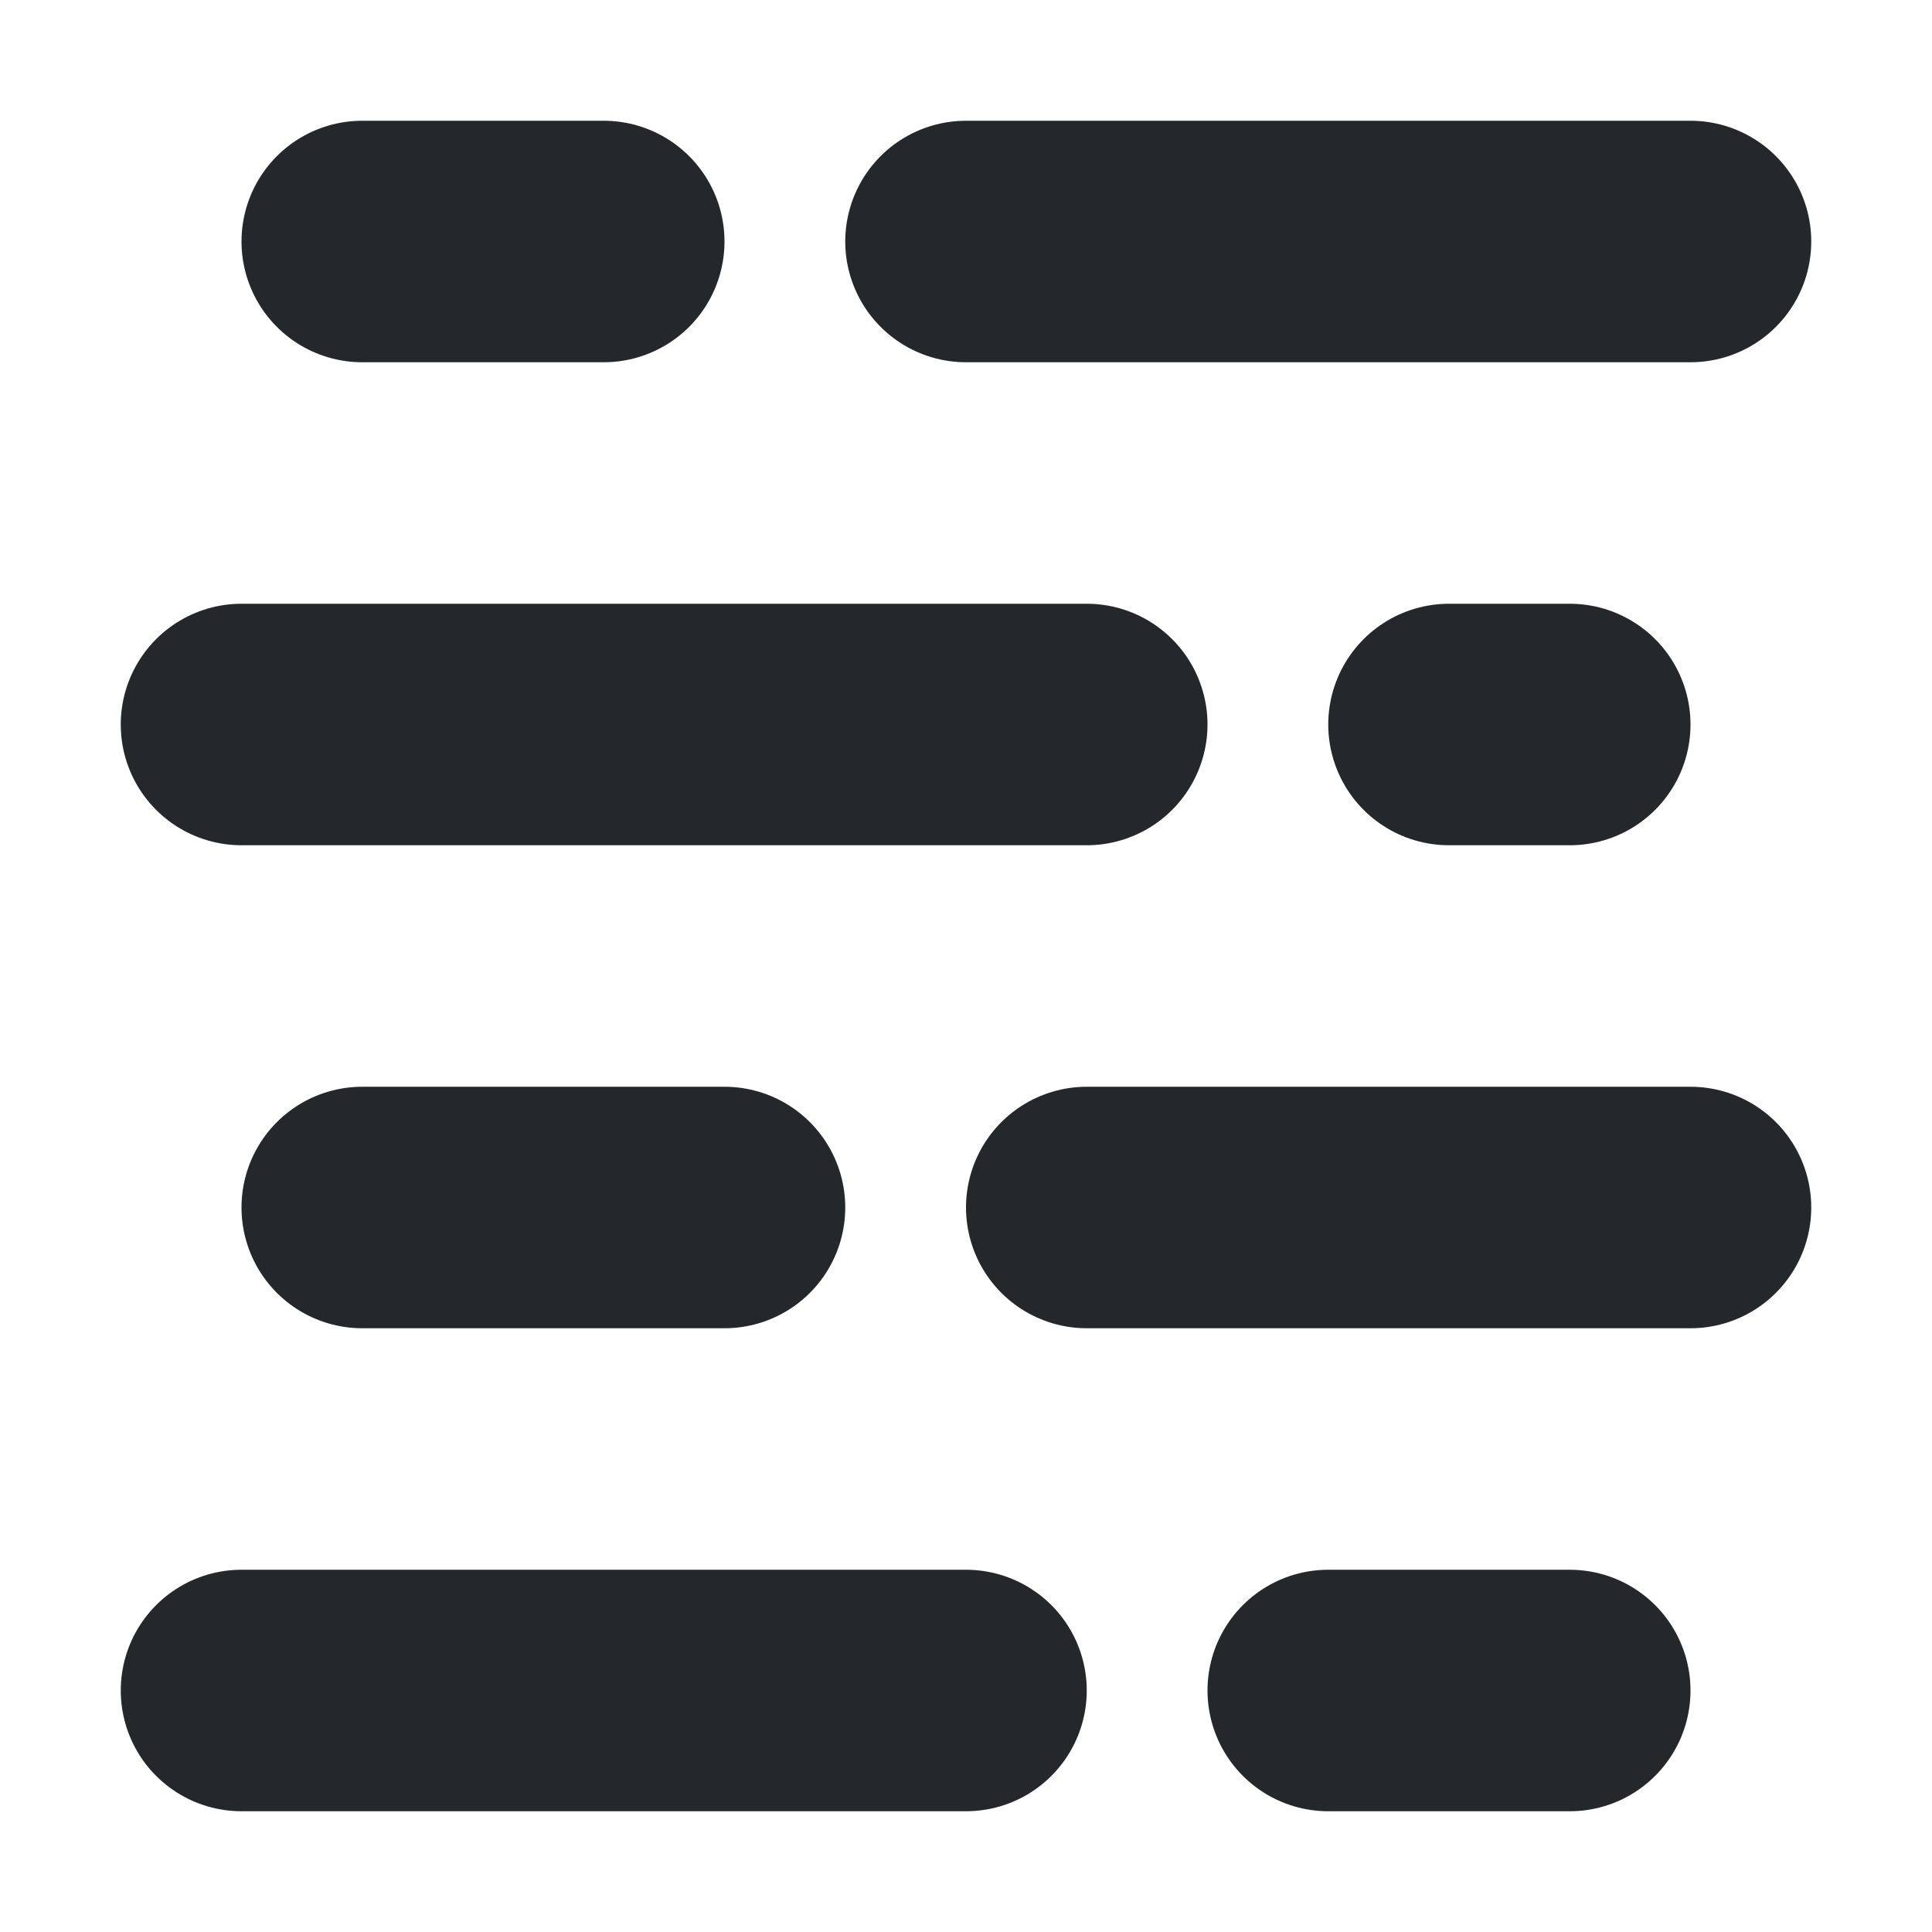 <svg width="16" height="16" viewBox="0 0 16 16" fill="none" xmlns="http://www.w3.org/2000/svg">
<path d="M3 2H5M8 2H14" stroke="#24282B" stroke-width="2" stroke-linecap="round" stroke-linejoin="round"/>
<path d="M2 6H9M12 6L13 6" stroke="#24282B" stroke-width="2" stroke-linecap="round" stroke-linejoin="round"/>
<path d="M3 10H6M9 10H14" stroke="#24282B" stroke-width="2" stroke-linecap="round" stroke-linejoin="round"/>
<path d="M2 14L8 14M11 14L13 14" stroke="#24282B" stroke-width="2" stroke-linecap="round" stroke-linejoin="round"/>
</svg>
